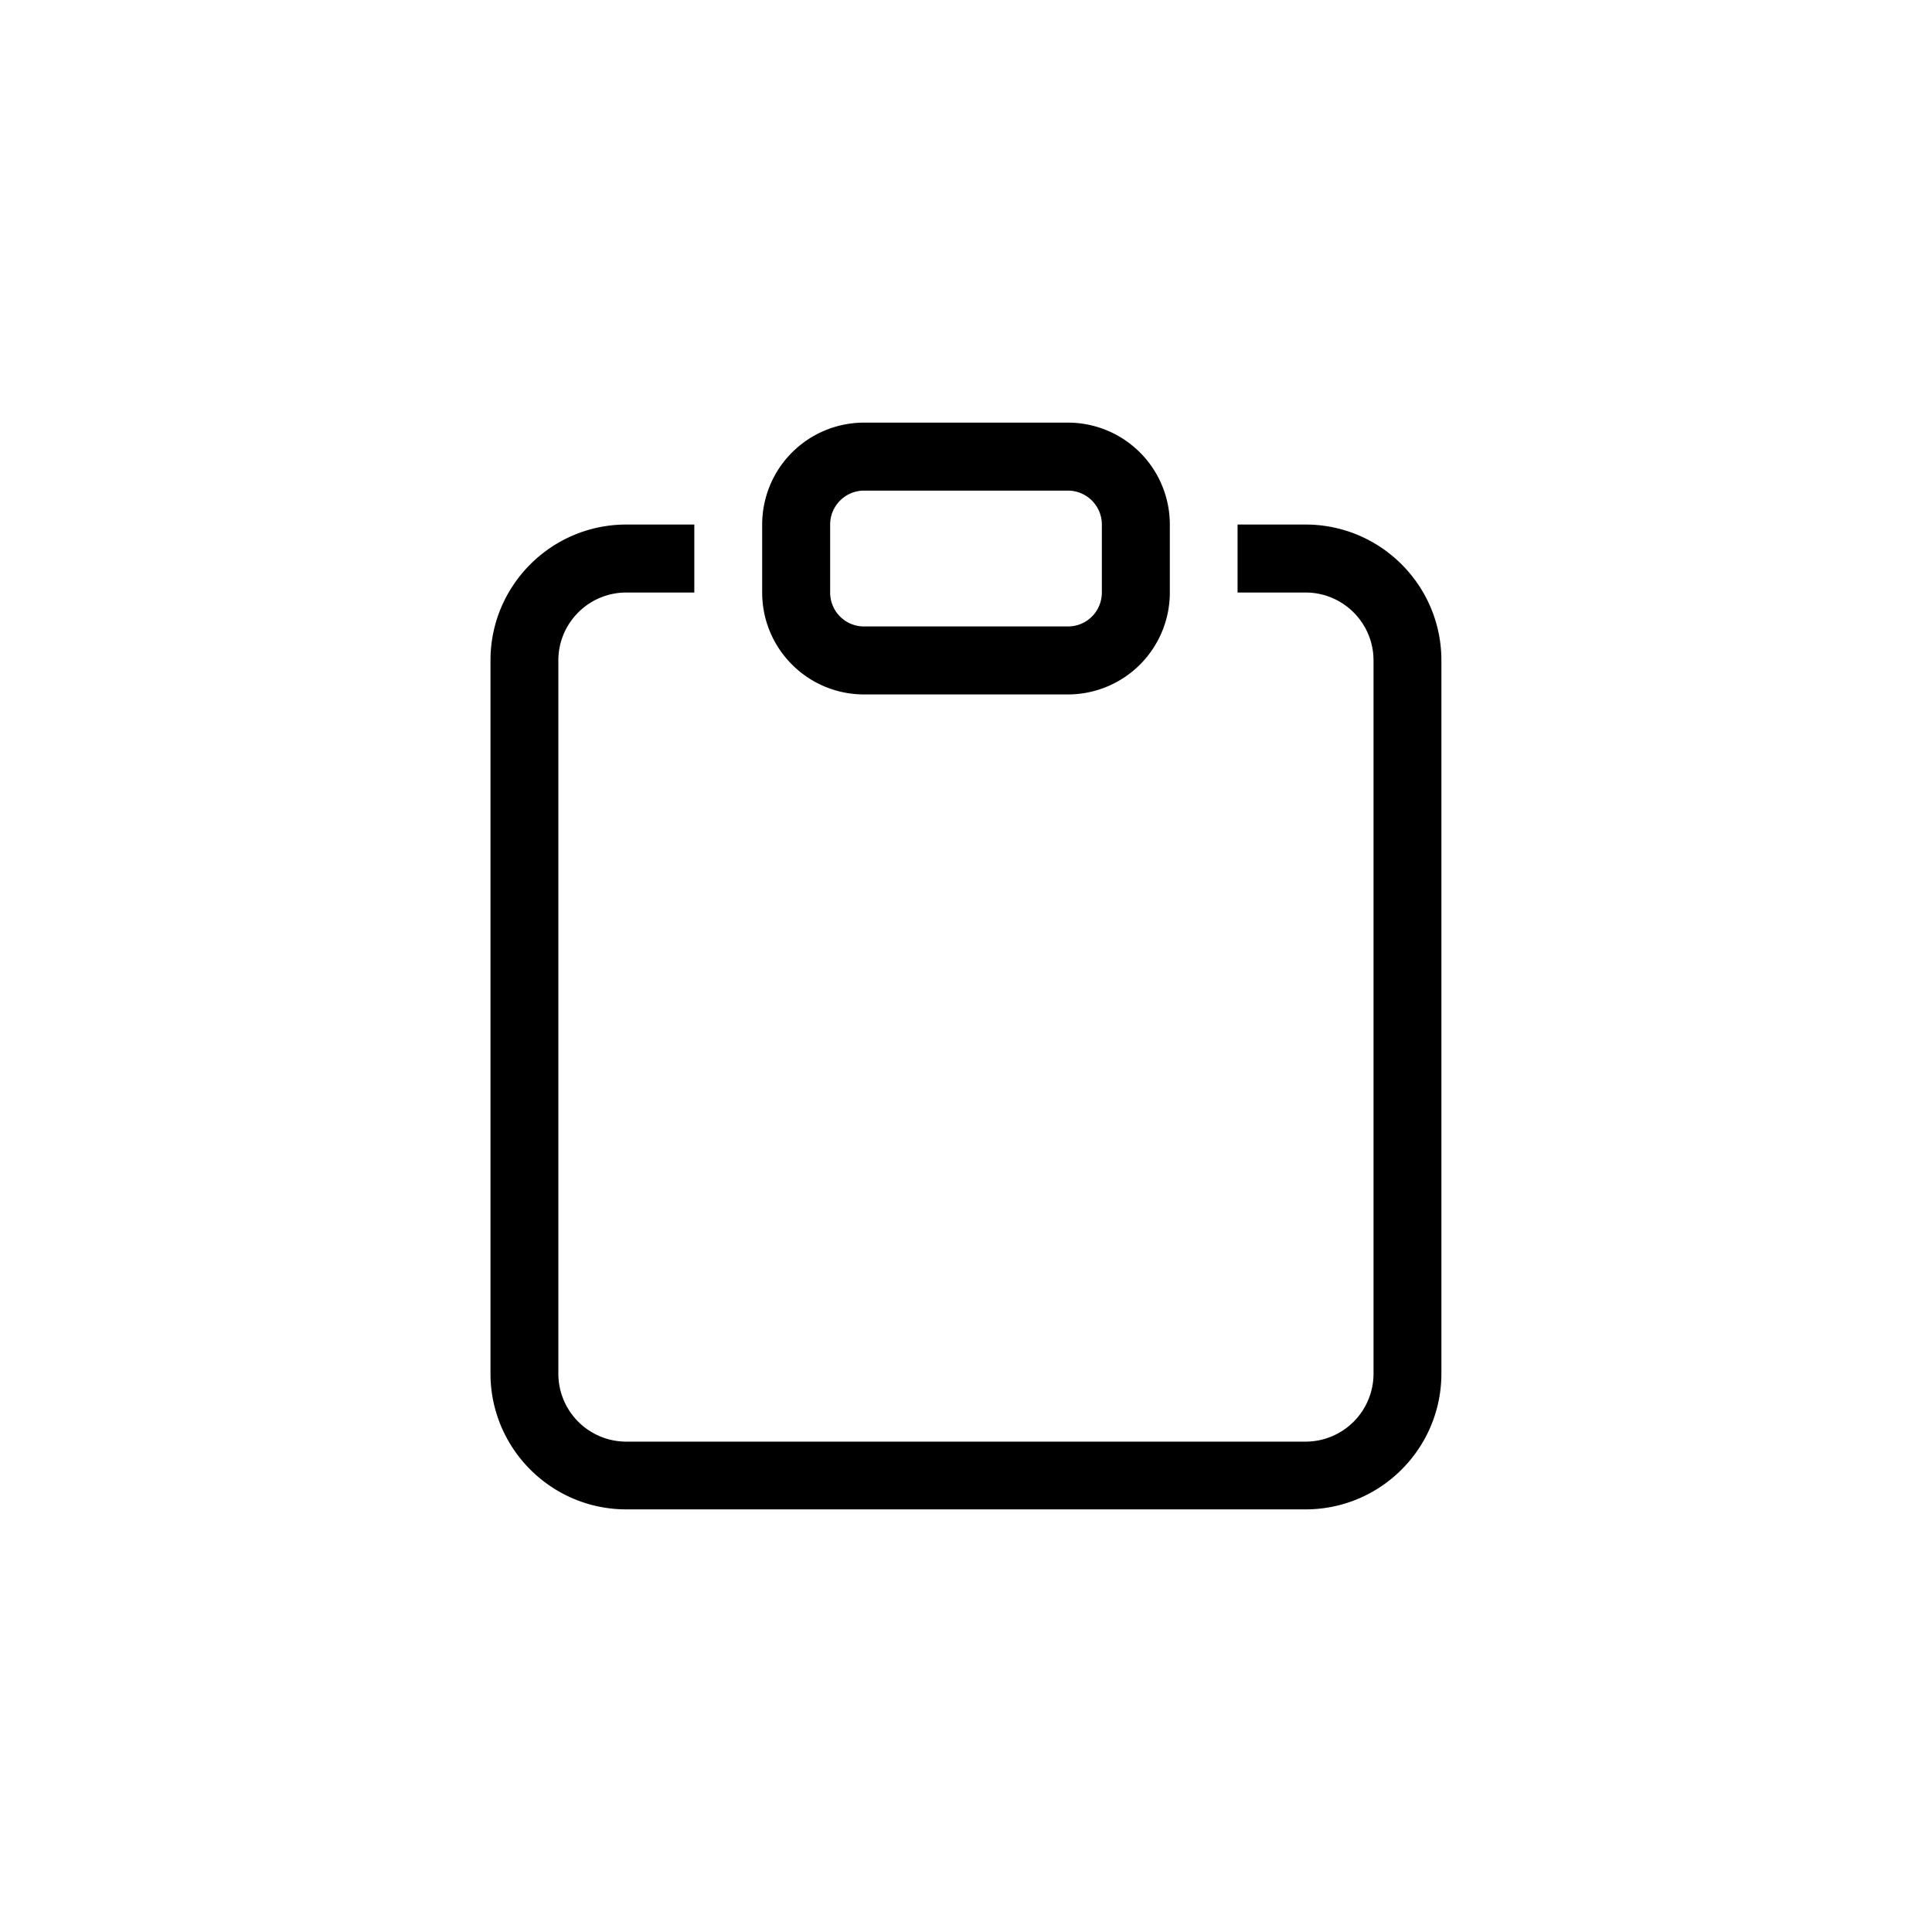 <svg xmlns="http://www.w3.org/2000/svg" width="16" height="16"><path d="M5.75 4.344h-.563c-.621 0-1.125.504-1.125 1.125v5.906c0 .621.504 1.125 1.125 1.125h5.625c.621 0 1.125-.504 1.125-1.125V5.469c0-.621-.504-1.125-1.125-1.125h-.563v.563h.563c.311 0 .563.252.563.563v5.906a.563.563 0 0 1-.563.563H5.187a.563.563 0 0 1-.563-.563V5.47c0-.311.252-.563.563-.563h.563z"/><path d="M8.844 4.063c.155 0 .281.126.281.281v.563a.28.28 0 0 1-.281.281H7.156a.28.28 0 0 1-.281-.281v-.563c0-.155.126-.281.281-.281zM7.156 3.5a.844.844 0 0 0-.844.844v.563c0 .466.378.844.844.844h1.688a.844.844 0 0 0 .844-.844v-.563a.844.844 0 0 0-.844-.844z"/></svg><!--MIT License-->
